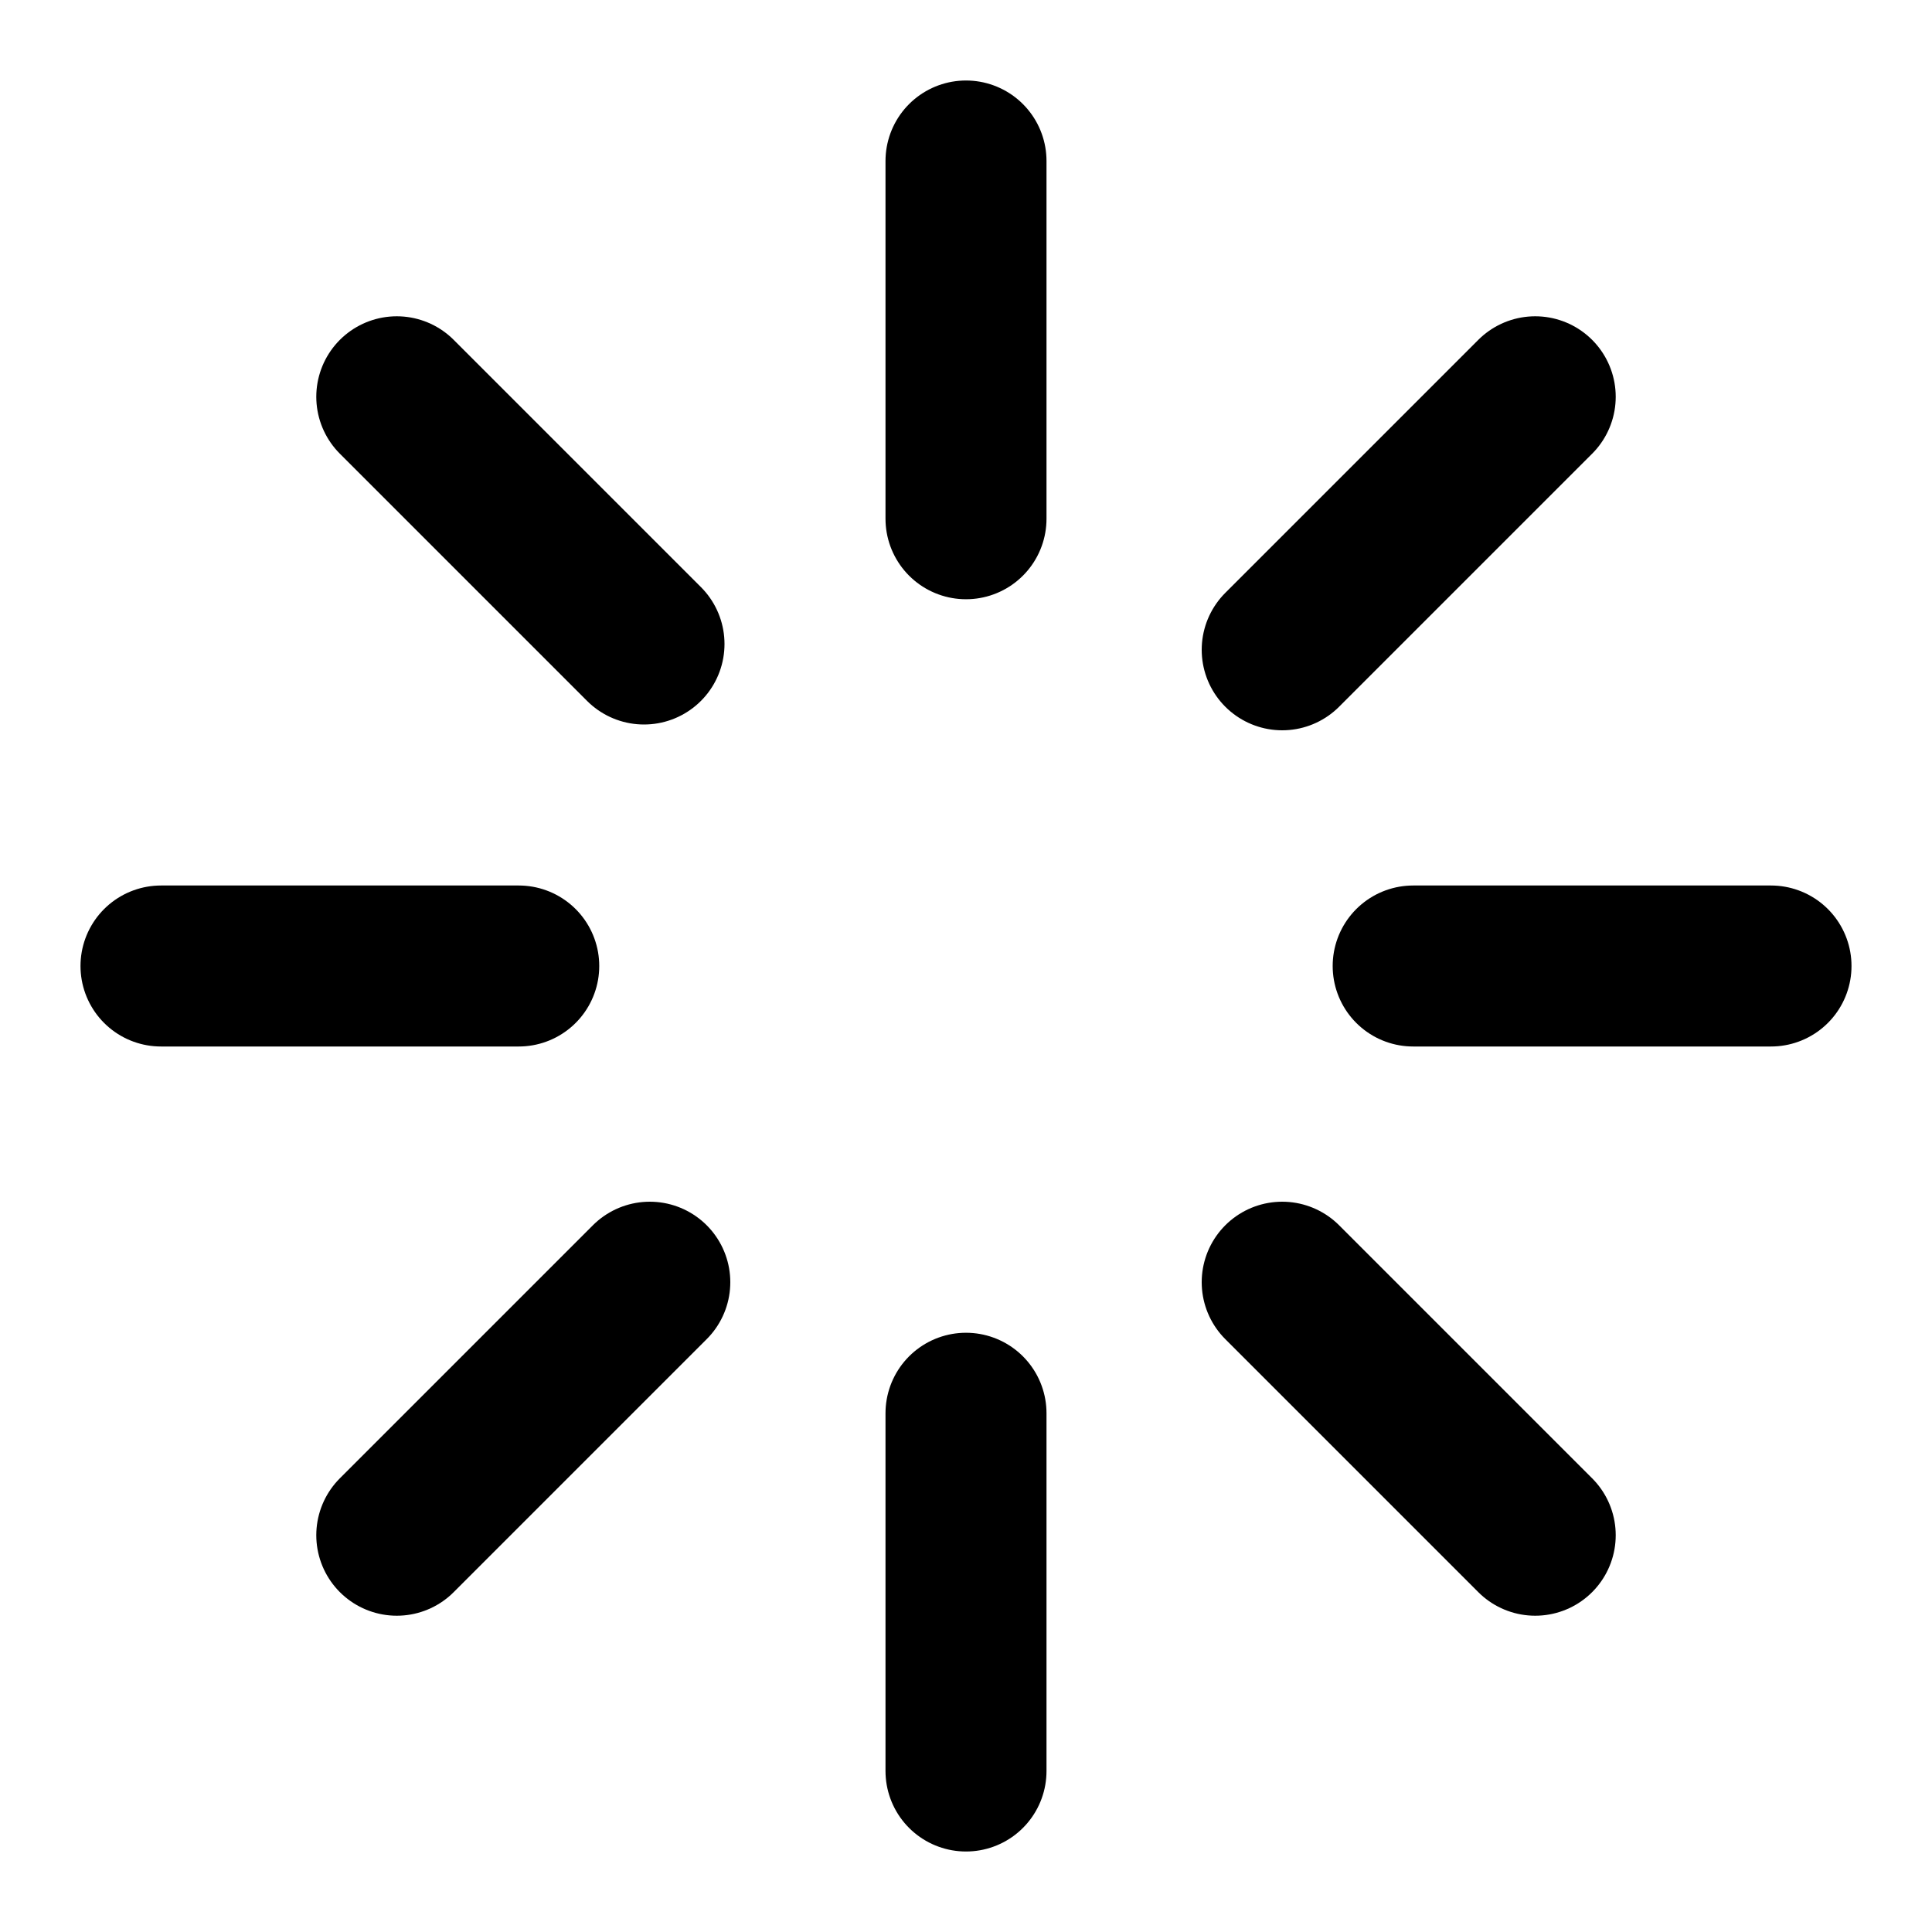 <svg width="24" height="24" viewBox="0 0 24 24" fill="none" xmlns="http://www.w3.org/2000/svg">
<path d="M12 2V6.444M19.071 4.929L15.928 8.072M22 12H17.555M19.071 19.071L15.928 15.928M12 17.556V22M8.072 15.928L4.929 19.071M6.444 12H2M8 8L4.929 4.929" stroke="black" stroke-width="2" stroke-linecap="round"/>
</svg>
